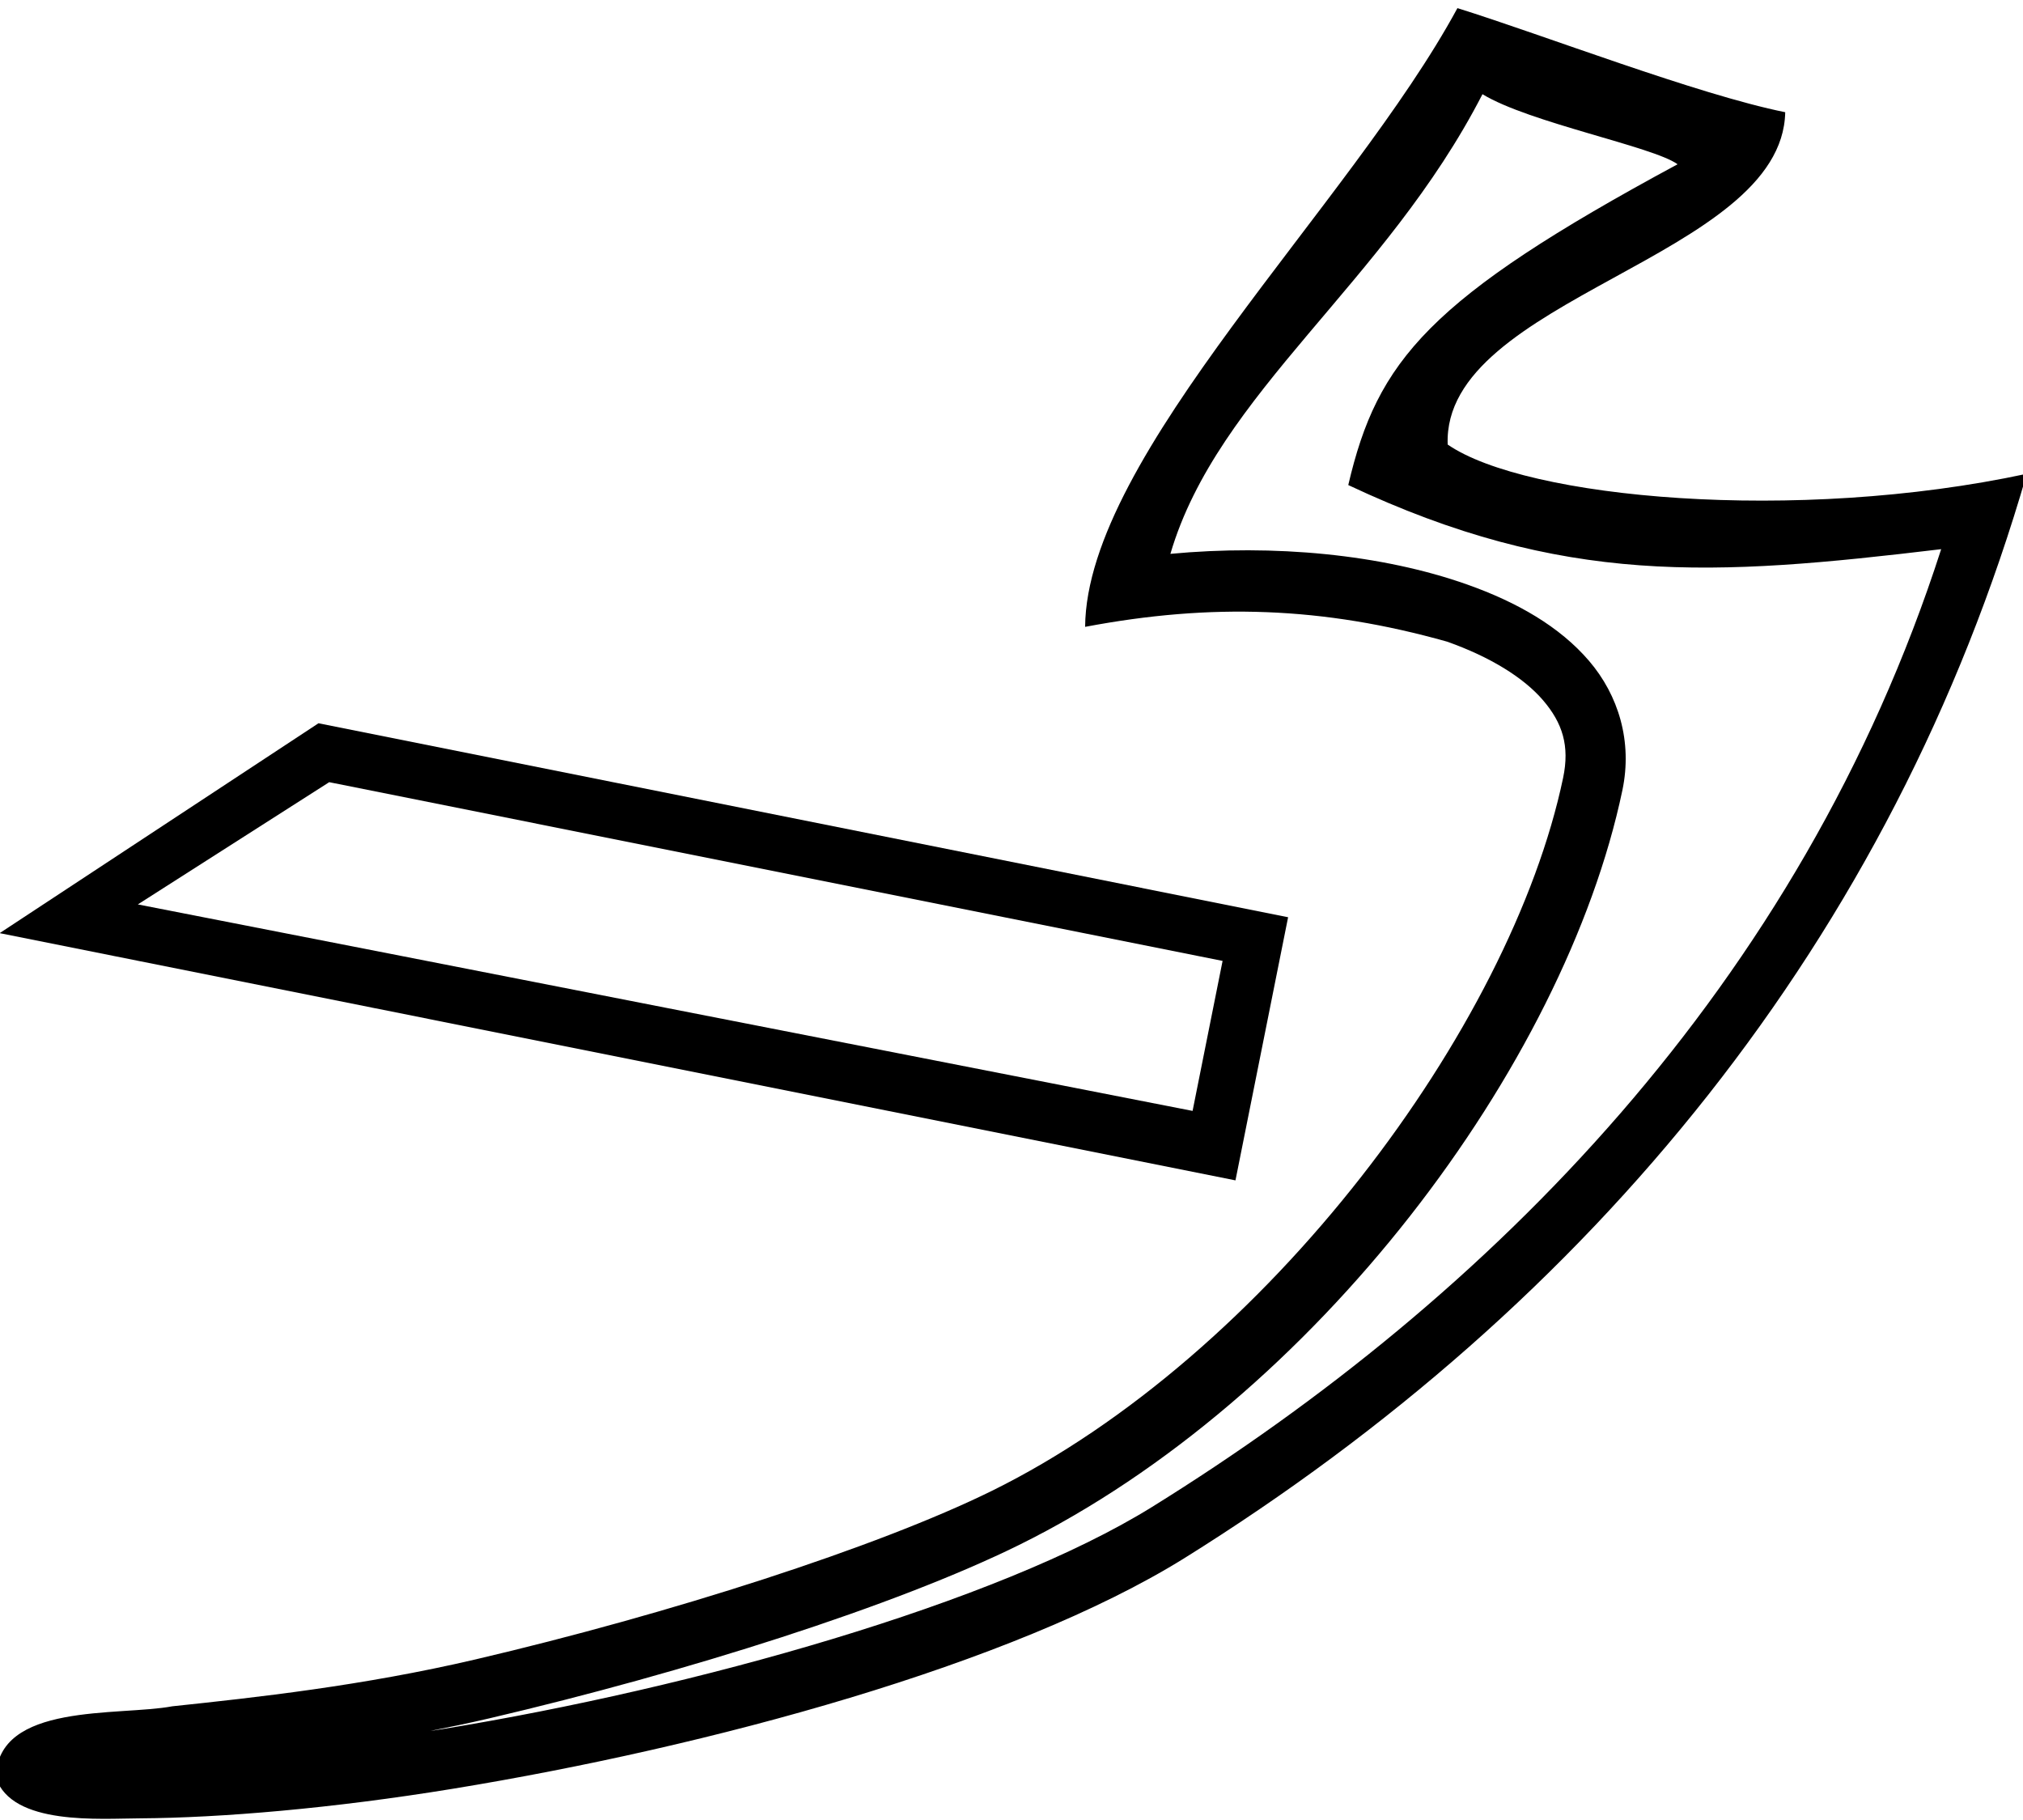 <?xml version="1.0" encoding="UTF-8" standalone="no"?>
<!-- Created with Inkscape (http://www.inkscape.org/) -->

<svg
   width="2012"
   height="1810"
   id="svg2"
   sodipodi:version="0.32"
   inkscape:version="1.3.2 (091e20e, 2023-11-25, custom)"
   version="1.0"
   sodipodi:docname="US11U4VARA.svg"
   xmlns:inkscape="http://www.inkscape.org/namespaces/inkscape"
   xmlns:sodipodi="http://sodipodi.sourceforge.net/DTD/sodipodi-0.dtd"
   xmlns="http://www.w3.org/2000/svg"
   xmlns:svg="http://www.w3.org/2000/svg"
   xmlns:rdf="http://www.w3.org/1999/02/22-rdf-syntax-ns#"
   xmlns:cc="http://creativecommons.org/ns#"
   xmlns:dc="http://purl.org/dc/elements/1.1/">
  <defs
     id="defs4" />
  <sodipodi:namedview
     id="base"
     pagecolor="#ffffff"
     bordercolor="#666666"
     borderopacity="1.0"
     inkscape:pageopacity="0.0"
     inkscape:pageshadow="2"
     inkscape:zoom="0.29400281"
     inkscape:cx="608.83772"
     inkscape:cy="845.23002"
     inkscape:document-units="px"
     inkscape:current-layer="layer2"
     width="1800px"
     height="1800px"
     inkscape:window-width="1293"
     inkscape:window-height="928"
     inkscape:window-x="15"
     inkscape:window-y="36"
     inkscape:showpageshadow="2"
     inkscape:pagecheckerboard="0"
     inkscape:deskcolor="#d1d1d1"
     inkscape:window-maximized="0" />
  <g
     inkscape:groupmode="layer"
     id="layer2"
     inkscape:label="dessin"
     style="display:inline">
    <path
       style="fill:#000000;stroke:none"
       d="M -0.334,928.009 C 409.361,1009.967 819.056,1091.925 1228.752,1173.883 c 17.45,-87.23 34.9,-174.46 52.35,-261.69 C 959.658,847.889 638.214,783.585 316.77,719.282 211.069,788.858 105.367,858.433 -0.334,928.009 Z M 329.38,778.277 c 295.52,59.118 591.04,118.235 886.56,177.353 -9.947,49.723 -19.894,99.446 -29.841,149.17 C 836.402,1036.498 486.795,967.734 137.096,899.443 200.536,858.923 263.973,818.397 327.419,777.884 l 0.981,0.196 z"
       id="path1896" />
    <path
       style="opacity:1;fill:#000000;fill-opacity:1;fill-rule:evenodd;stroke:none;stroke-width:60.216;stroke-linecap:butt;stroke-linejoin:miter;stroke-miterlimit:4;stroke-dasharray:none;stroke-opacity:1"
       d="M 1449.503,8.084 C 1343.721,203.609 1080.505,452.595 1079.219,623.406 c 125.552,-23.751 236.534,-20.072 360.125,14.75 42.636,15.123 75.982,35.687 95.312,58.25 19.331,22.563 26.643,45.327 19.969,77.125 -52.177,248.602 -294.875,574.296 -567.906,709 -113.697,56.094 -321.03,122.642 -513.781,167.75 -112.13,26.241 -219.236,37.946 -301.5,46.625 -53.354,10.049 -174.375,-4.261 -175.5,71 15.917,47.978 103.864,40.577 143.625,40.438 79.909,-0.517 190.959,-9.809 311.344,-29.5 253.382,-41.445 556.1,-123.169 726.688,-229.031 405.928,-253.056 704.71,-616.427 838.156,-1078.625 -229.966,49.419 -498.082,24.67 -575.934,-29.084 -5.578,-145.942 332.831,-185.464 335.698,-330.498 C 1687.941,93.906 1535.171,34.809 1449.503,8.084 Z m 24.903,85.589 c 46.423,28.371 170.035,52.117 194.045,69.698 -247.836,133.695 -298.639,195.236 -327.513,319.015 213.944,100.681 362.796,90.92 589.687,63.771 -139.842,434.309 -449.071,744.149 -784.812,952.5 -154.751,96.034 -456.394,180.148 -704.625,220.75 -4.651,0.761 -9.19,1.396 -13.812,2.125 19.537,-3.842 39.248,-7.937 59.281,-12.625 196.123,-45.897 404.157,-111.907 526.719,-172.375 294.206,-145.15 542.672,-476.59 600.188,-750.625 10.195,-48.576 -3.922,-94.528 -33.188,-128.688 -29.265,-34.159 -71.689,-58.366 -120.875,-75.812 -85.393,-30.289 -192.595,-40.246 -295.469,-30.594 46.918,-159.901 213.856,-269.203 310.374,-457.14 z"
       id="path1883"
       sodipodi:nodetypes="ccsssscssscccccccccccsccsssscc" />
  </g>
</svg>
